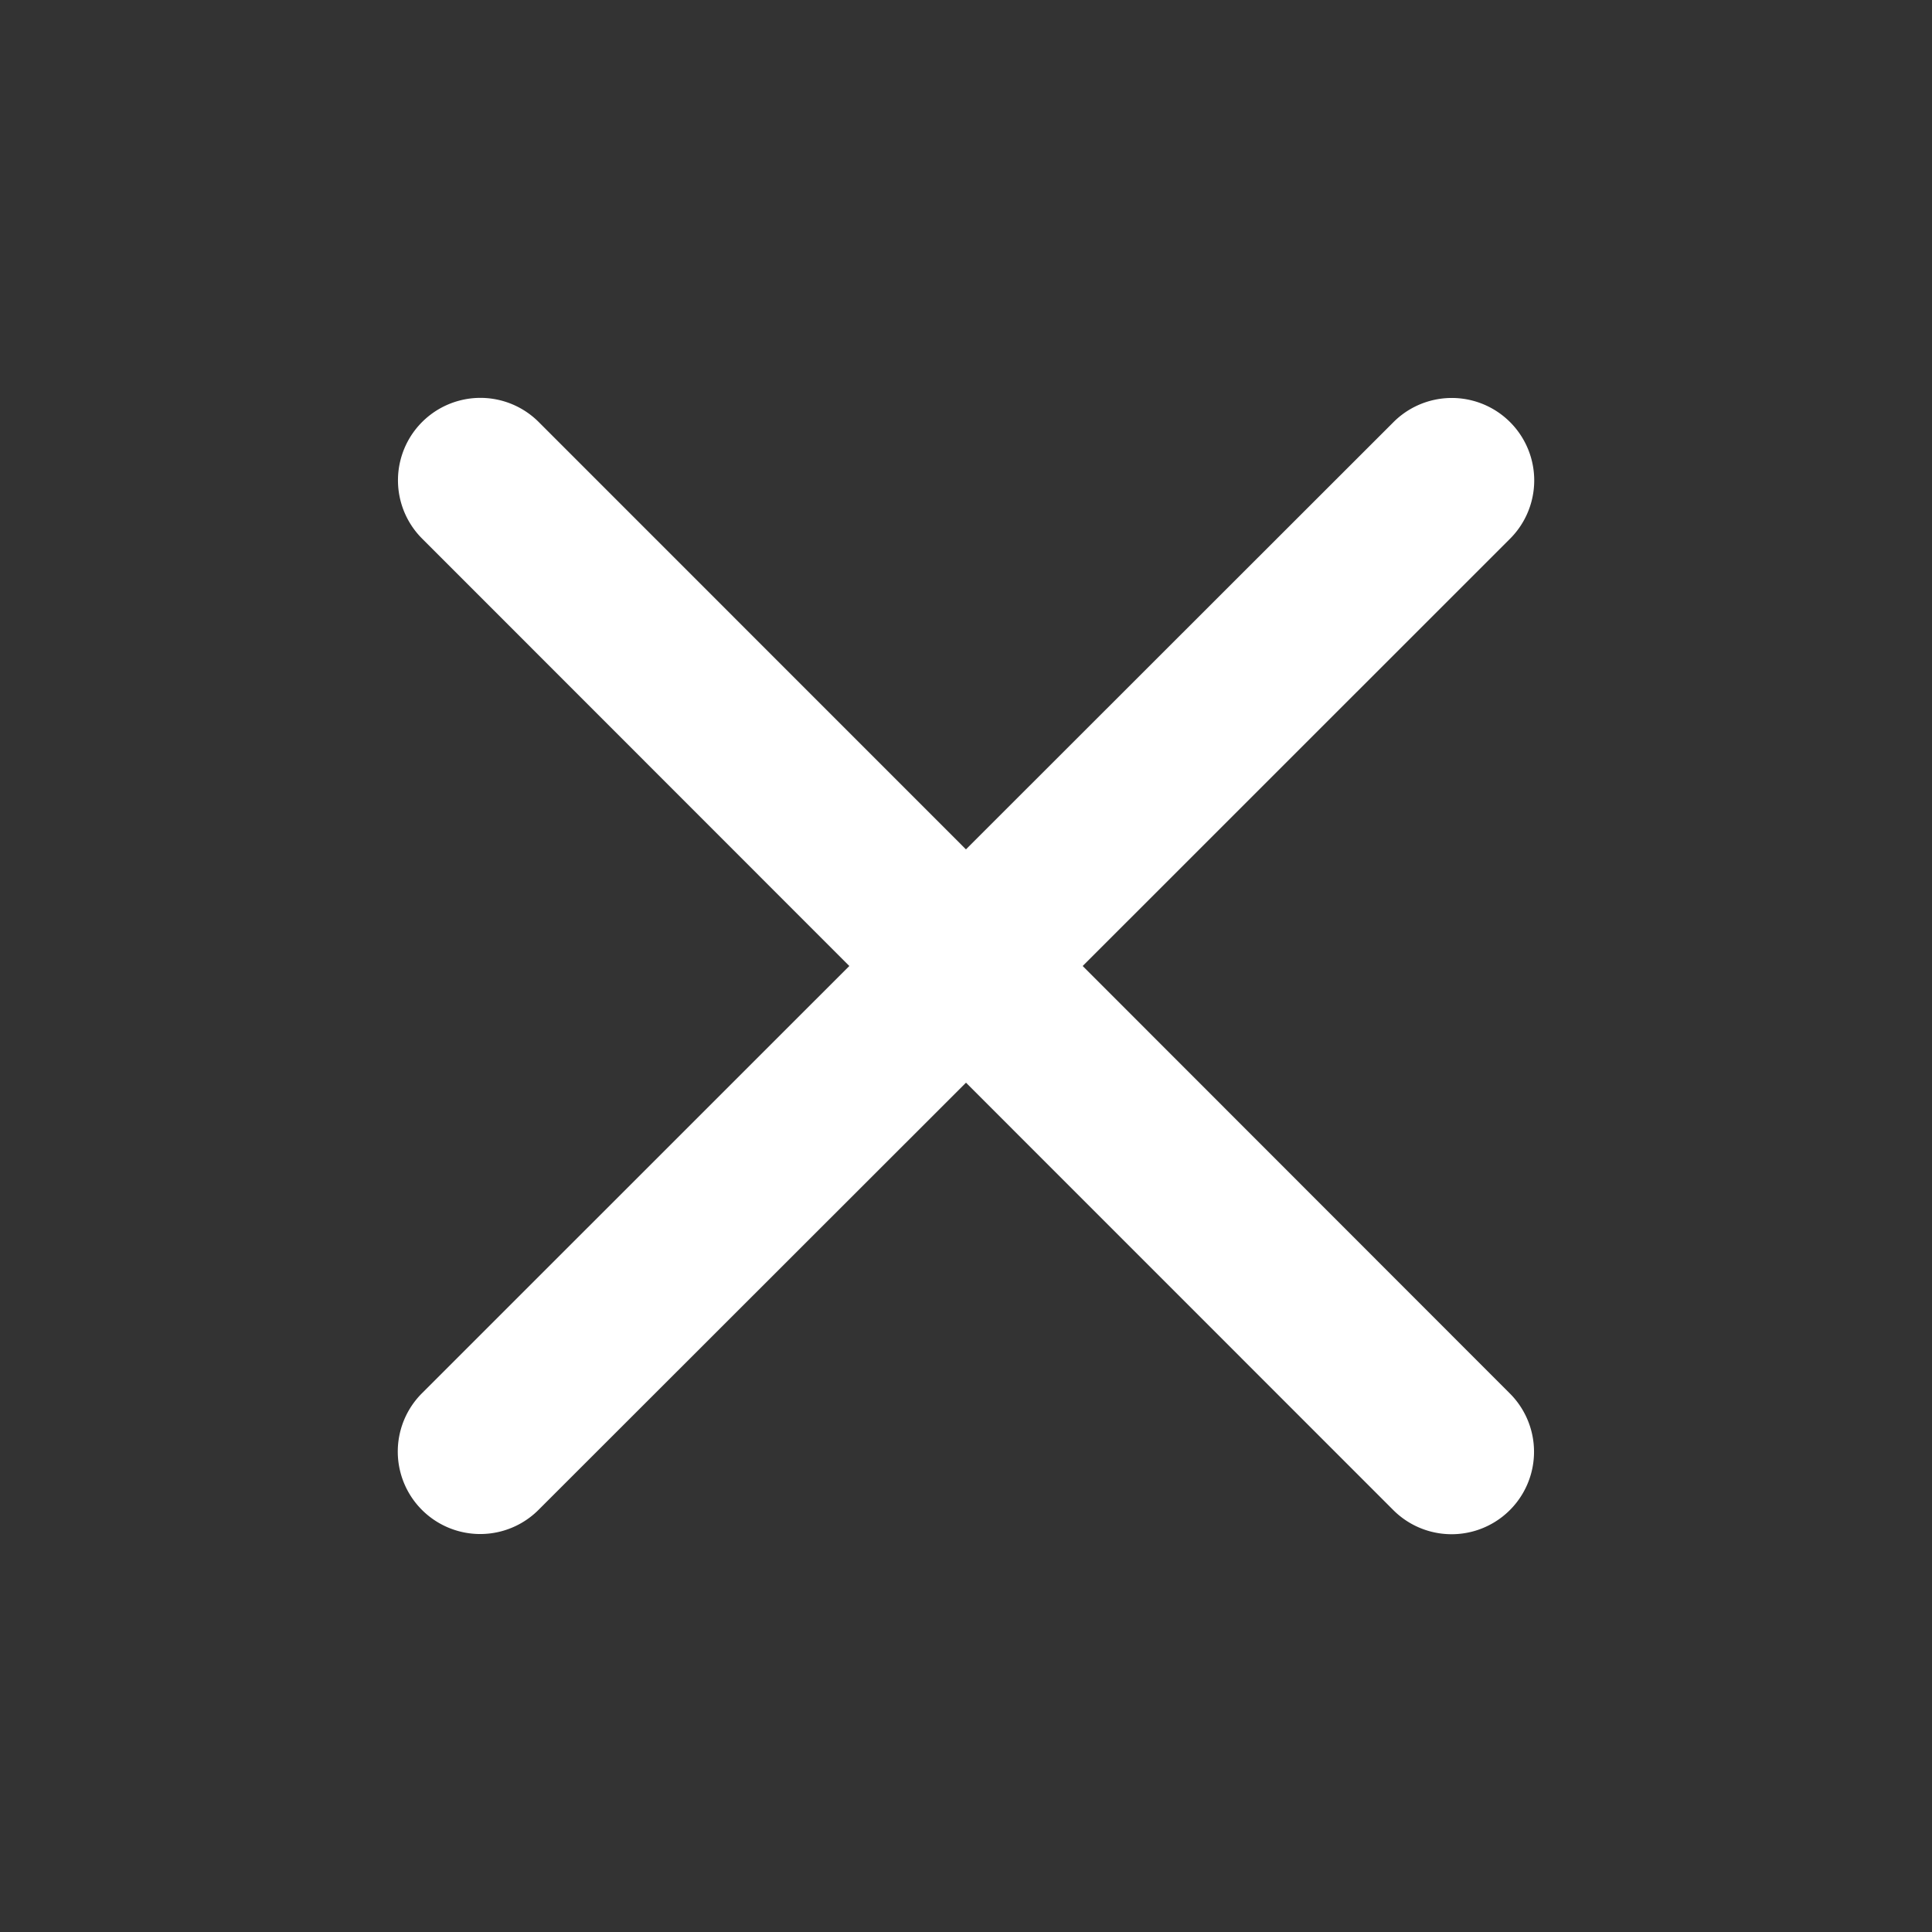 <?xml version="1.0" standalone="no"?><!DOCTYPE svg PUBLIC "-//W3C//DTD SVG 1.1//EN" "http://www.w3.org/Graphics/SVG/1.1/DTD/svg11.dtd"><svg class="icon" width="200px" height="200.00px" viewBox="0 0 1024 1024" version="1.1" xmlns="http://www.w3.org/2000/svg"><rect x="0" y="0" width="1024" height="1024" fill="#333333" stroke="none"/><path fill="#ffffff" d="M512 450.206L285.525 223.68a43.694 43.694 0 1 0-61.794 61.794L450.155 512l-226.526 226.475a43.694 43.694 0 1 0 61.794 61.794L512 573.845l226.475 226.526a43.694 43.694 0 1 0 61.794-61.794L573.845 512l226.526-226.475a43.694 43.694 0 1 0-61.794-61.794L512 450.155z" /></svg>